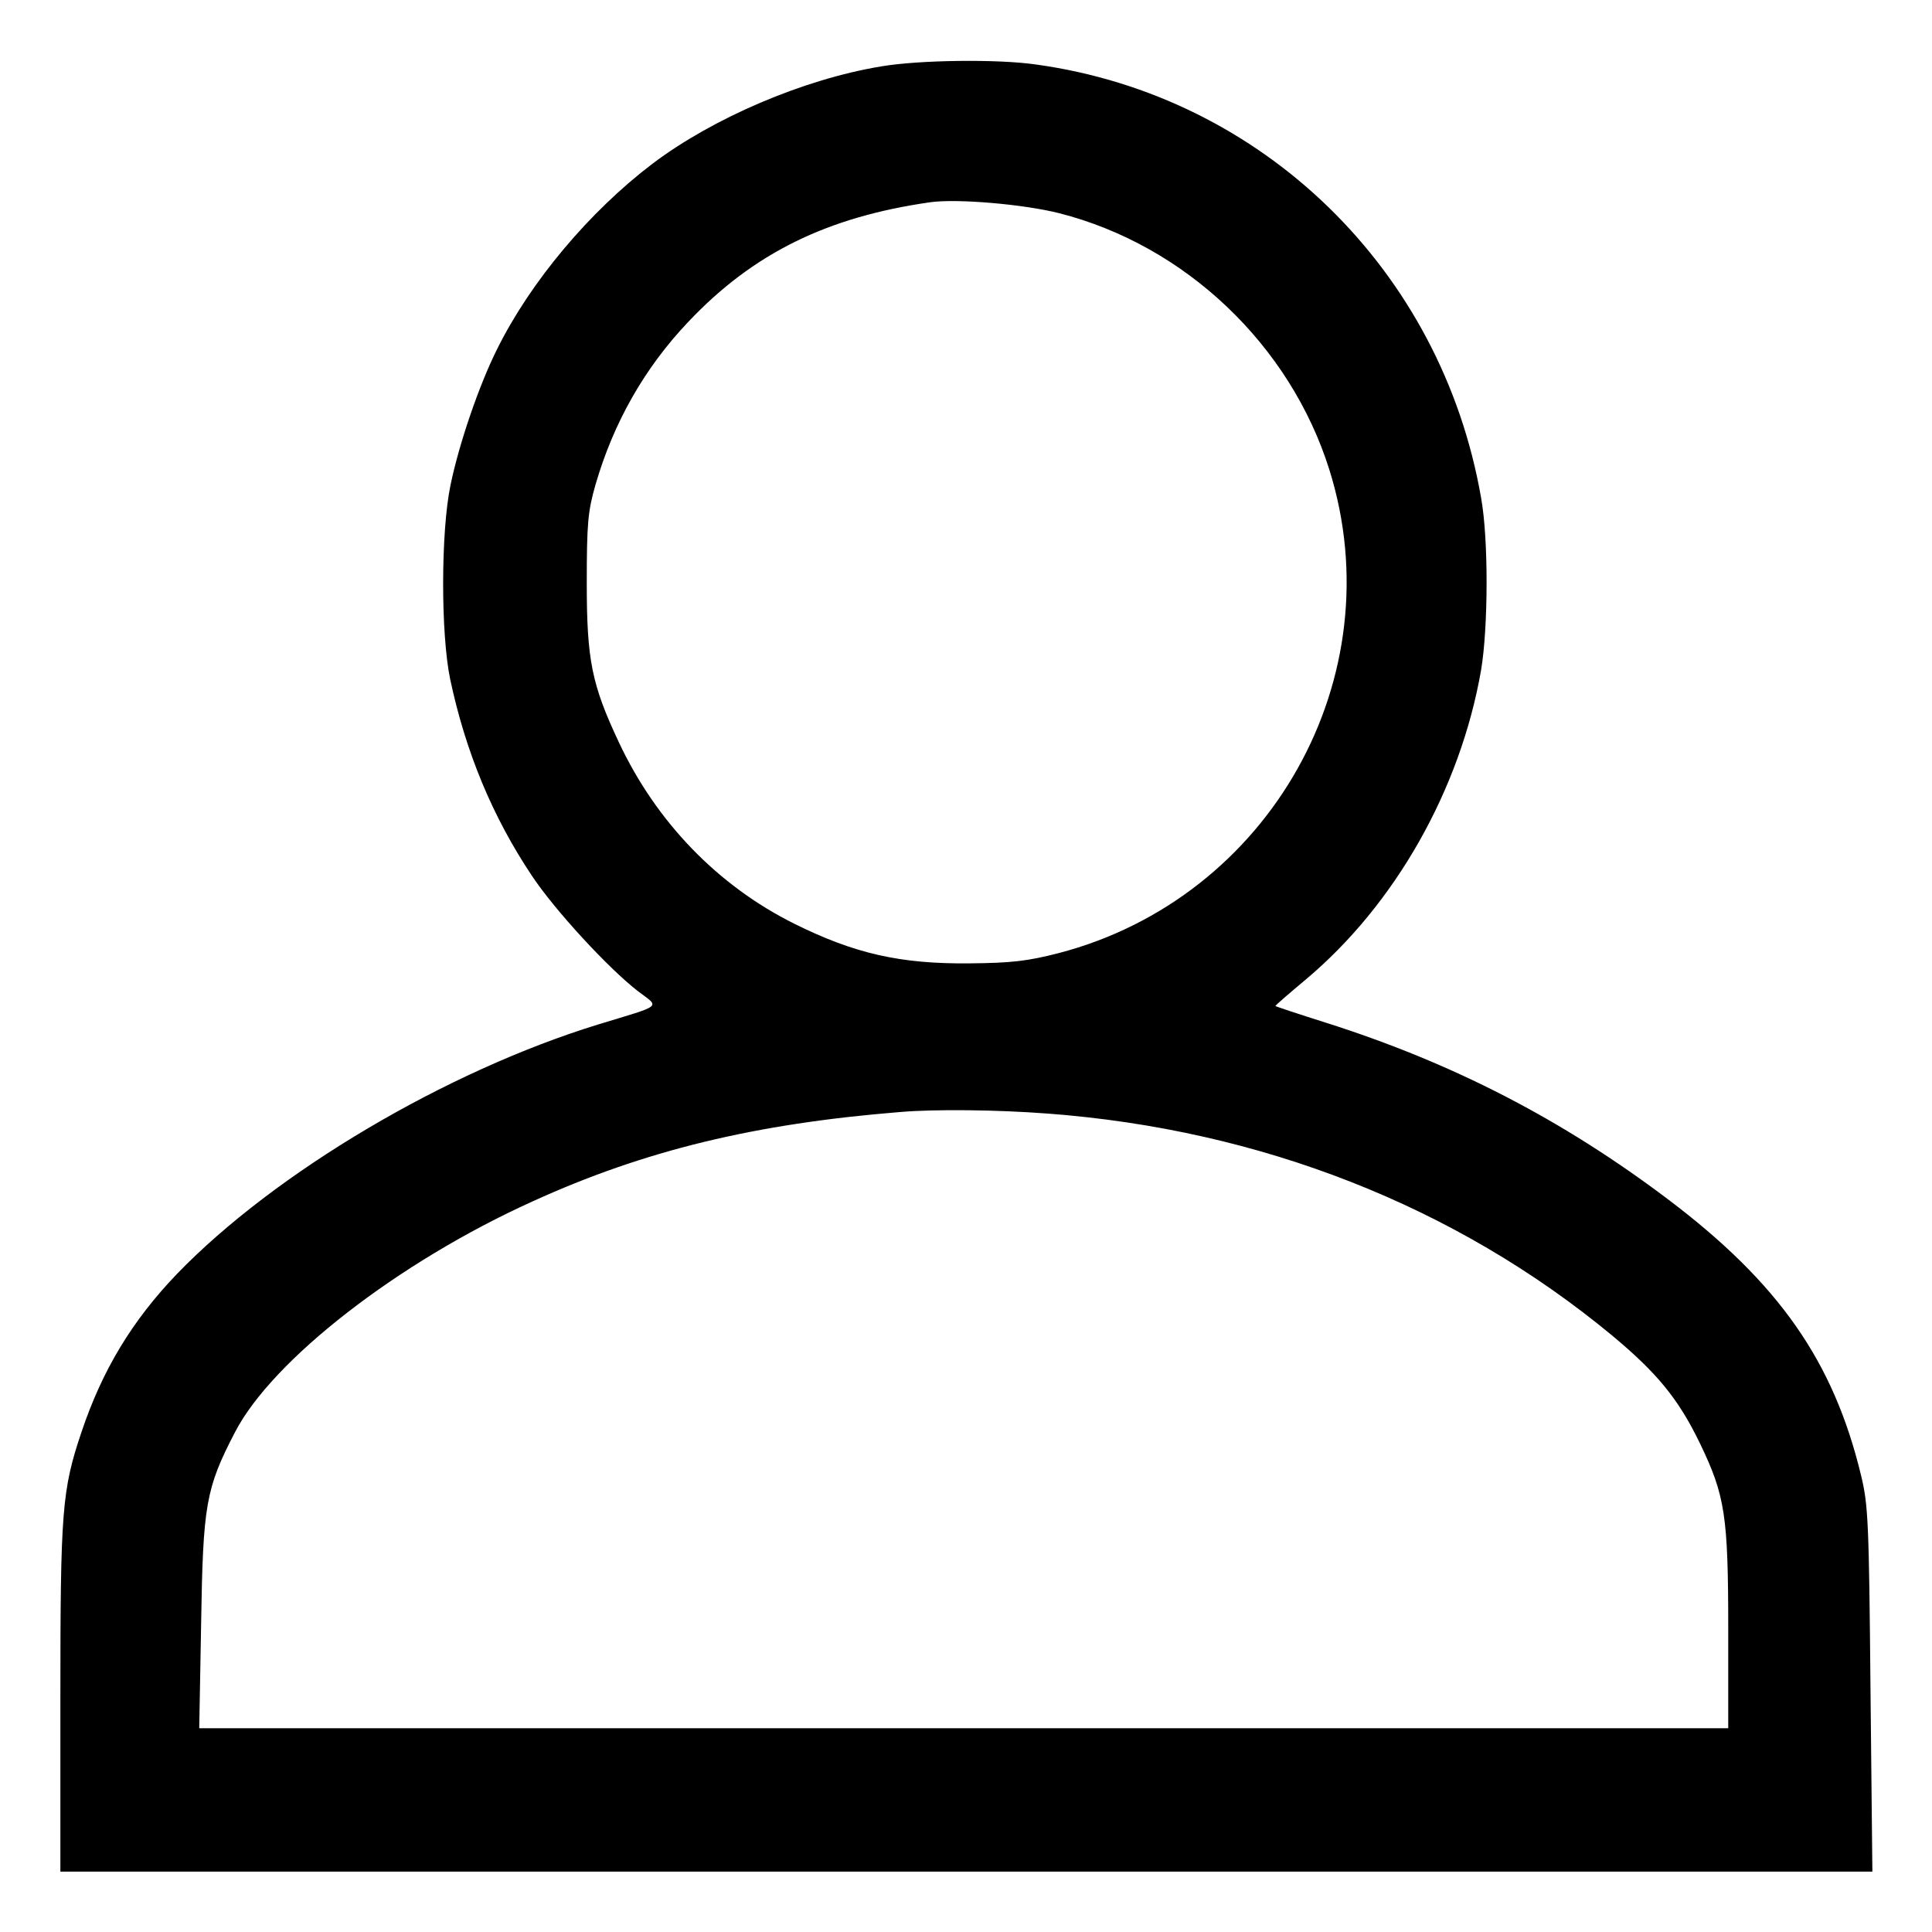 <?xml version="1.0" standalone="no"?>
<!DOCTYPE svg PUBLIC "-//W3C//DTD SVG 20010904//EN"
 "http://www.w3.org/TR/2001/REC-SVG-20010904/DTD/svg10.dtd">
<svg version="1.0" xmlns="http://www.w3.org/2000/svg"
 width="512pt" height="512pt" viewBox="0 0 512 512"
 preserveAspectRatio="xMidYMid meet">

<g transform="translate(0,512) scale(0.1,-0.1)"
fill="#000000" stroke="none">
<path d="M2335 4944 c-206 -34 -446 -137 -606 -258 -166 -126 -323 -312 -412
-492 -47 -94 -100 -248 -123 -359 -26 -124 -26 -395 -1 -515 41 -193 112 -364
216 -520 61 -92 204 -247 282 -307 58 -44 68 -35 -106 -88 -403 -124 -856
-392 -1116 -661 -119 -124 -198 -255 -253 -419 -52 -154 -56 -209 -56 -706 l0
-459 2401 0 2401 0 -5 483 c-4 443 -6 489 -25 567 -73 303 -218 510 -512 732
-281 212 -570 361 -907 468 -73 23 -133 43 -133 44 0 2 36 33 79 69 238 199
411 505 466 821 19 113 20 347 0 457 -105 604 -579 1065 -1179 1148 -103 15
-312 12 -411 -5z m472 -389 c334 -85 612 -349 716 -680 172 -549 -157 -1135
-718 -1281 -82 -21 -124 -26 -235 -27 -184 -2 -306 26 -465 105 -203 101 -366
270 -465 481 -72 153 -85 218 -85 422 0 158 3 190 23 260 48 166 131 311 246
432 172 182 368 278 641 317 70 10 247 -5 342 -29z m-32 -2386 c566 -42 1084
-246 1497 -588 119 -99 176 -168 233 -286 67 -139 75 -192 75 -494 l0 -261
-2026 0 -2026 0 5 277 c5 315 12 358 90 508 99 191 432 450 788 611 296 135
589 206 974 237 93 8 259 6 390 -4z"/>
</g>
</svg>
